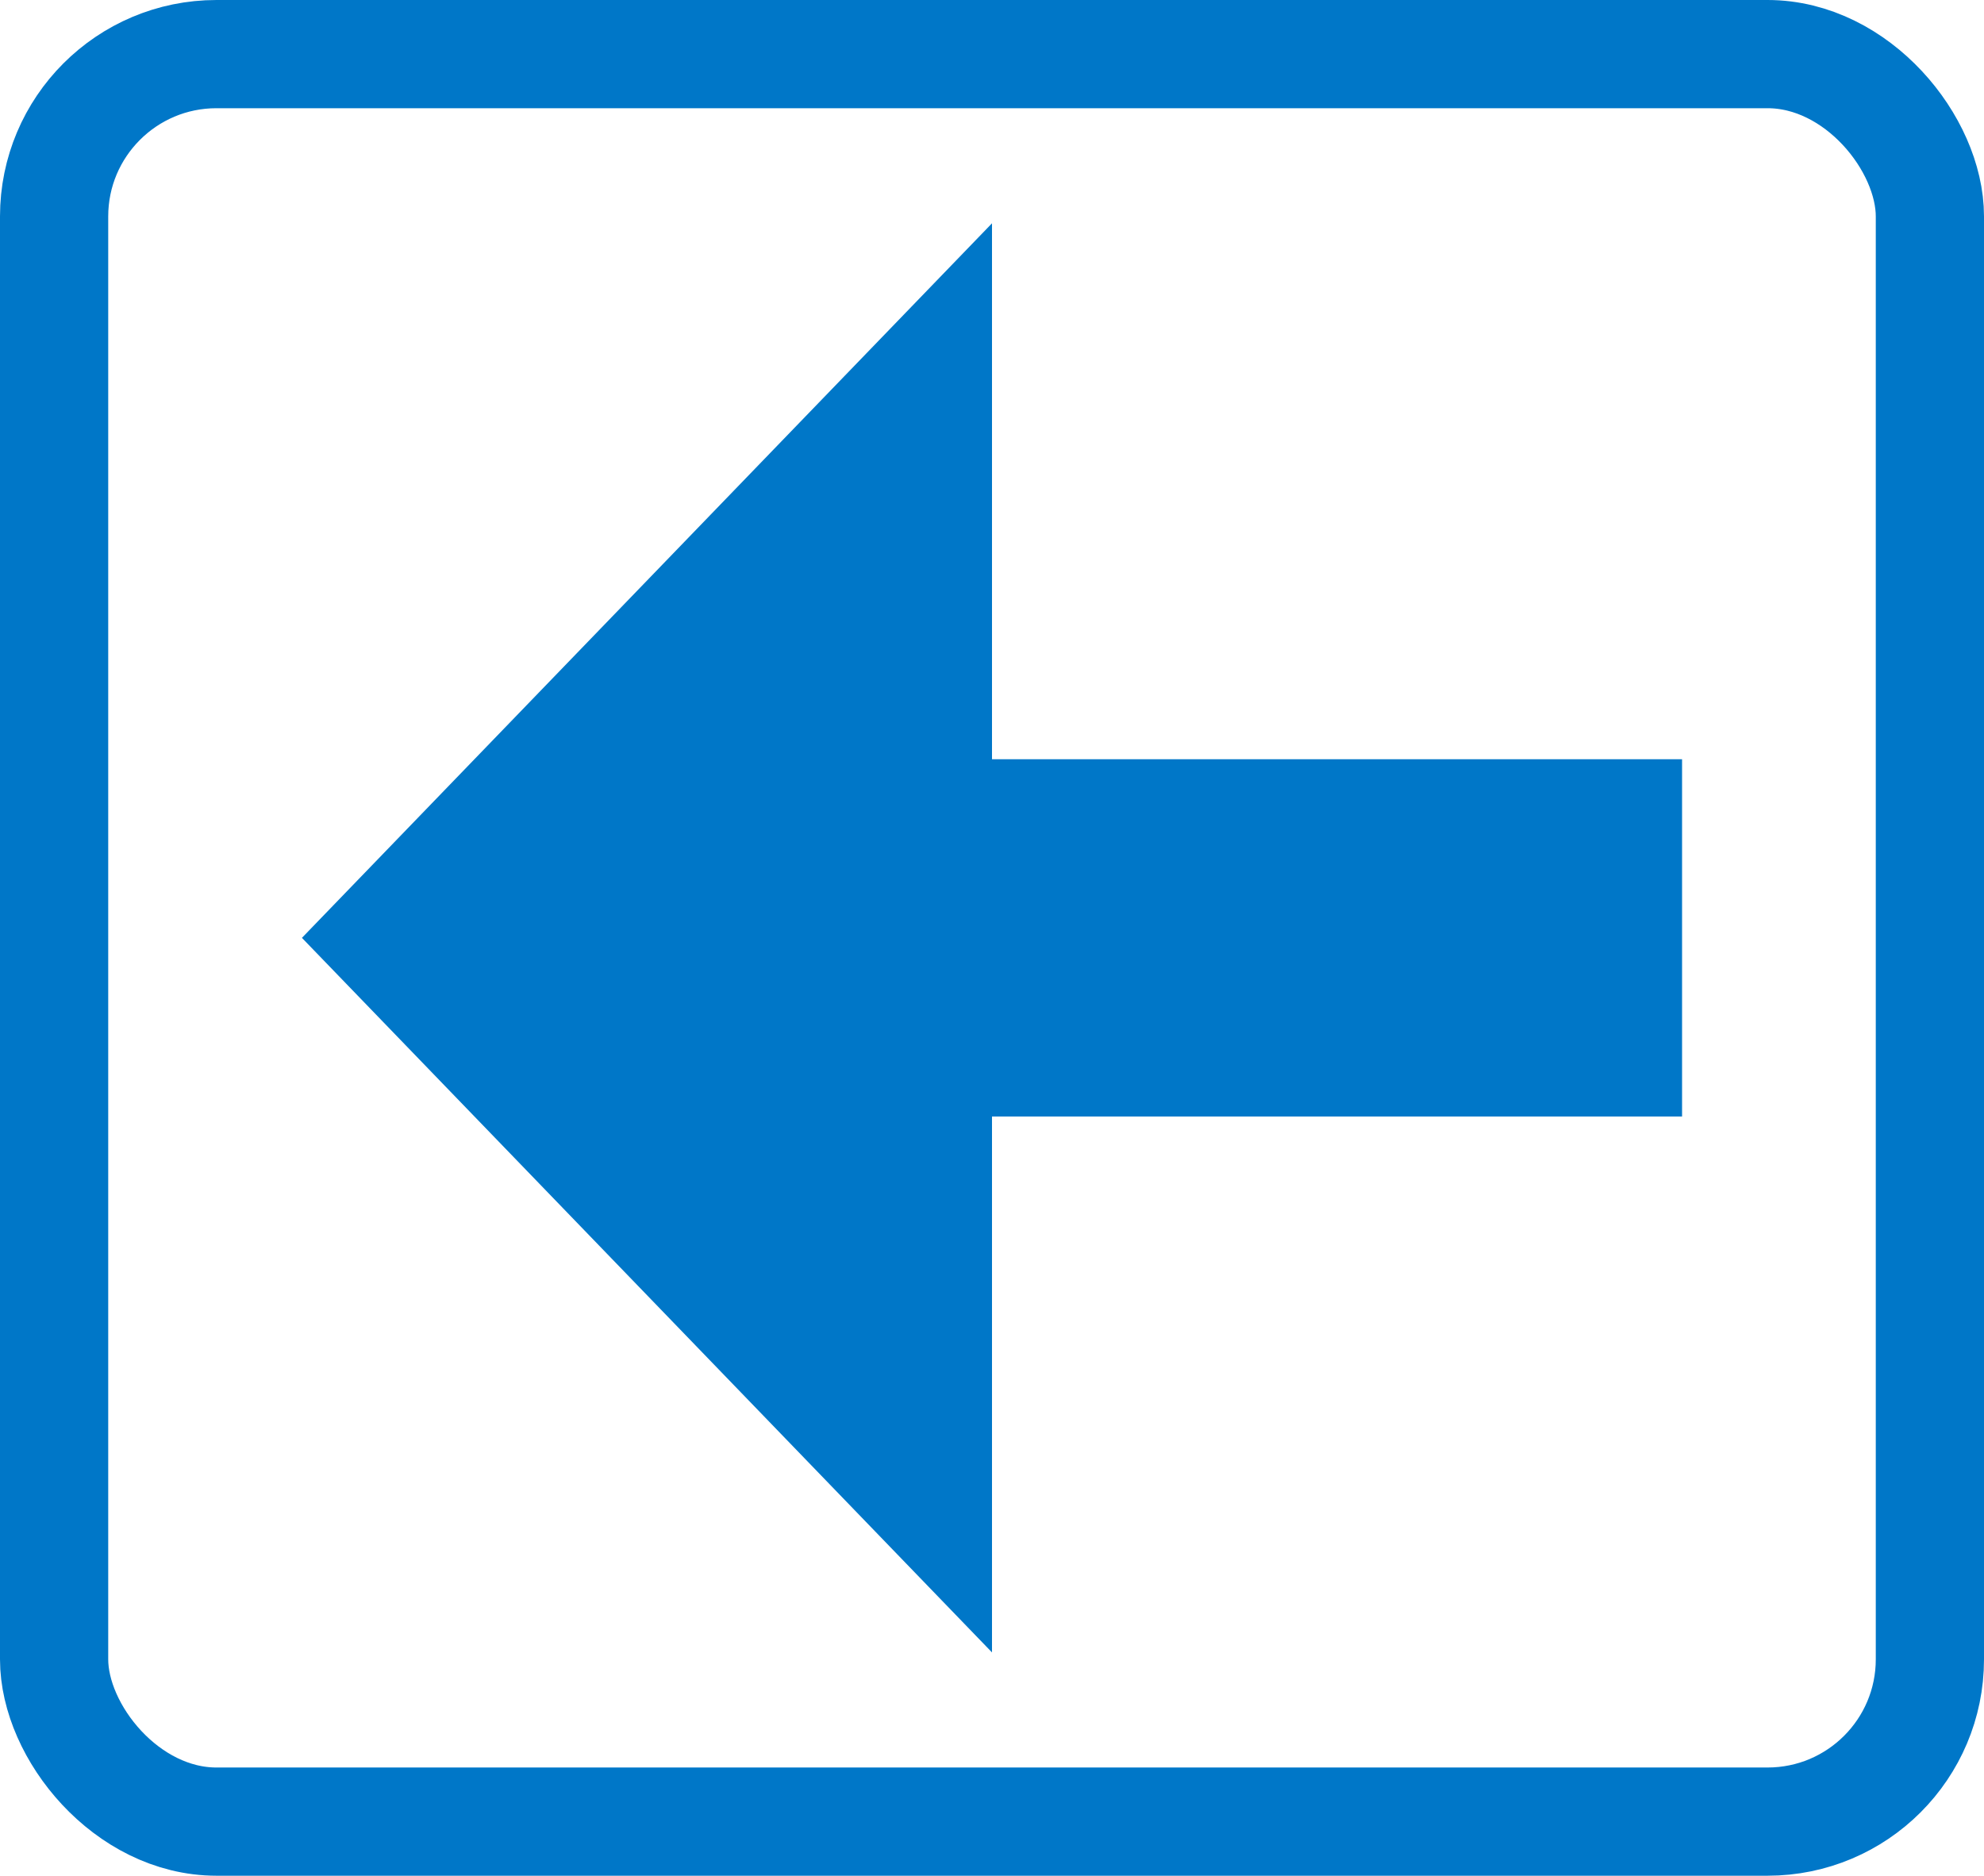 <svg width="55" height="52" viewBox="0 0 55 52" fill="none" xmlns="http://www.w3.org/2000/svg">
<rect x="1.5" y="1.5" width="52" height="49" rx="4.5" stroke="#0077C8" stroke-width="3"/>
<path d="M27.5 21.548H27V21.048L27 7.428L9.065 26L27 44.572V30.952V30.452H27.5L46.13 30.452L46.13 21.548L27.5 21.548Z" fill="#0077C8" stroke="#0077C8"/>
</svg>
